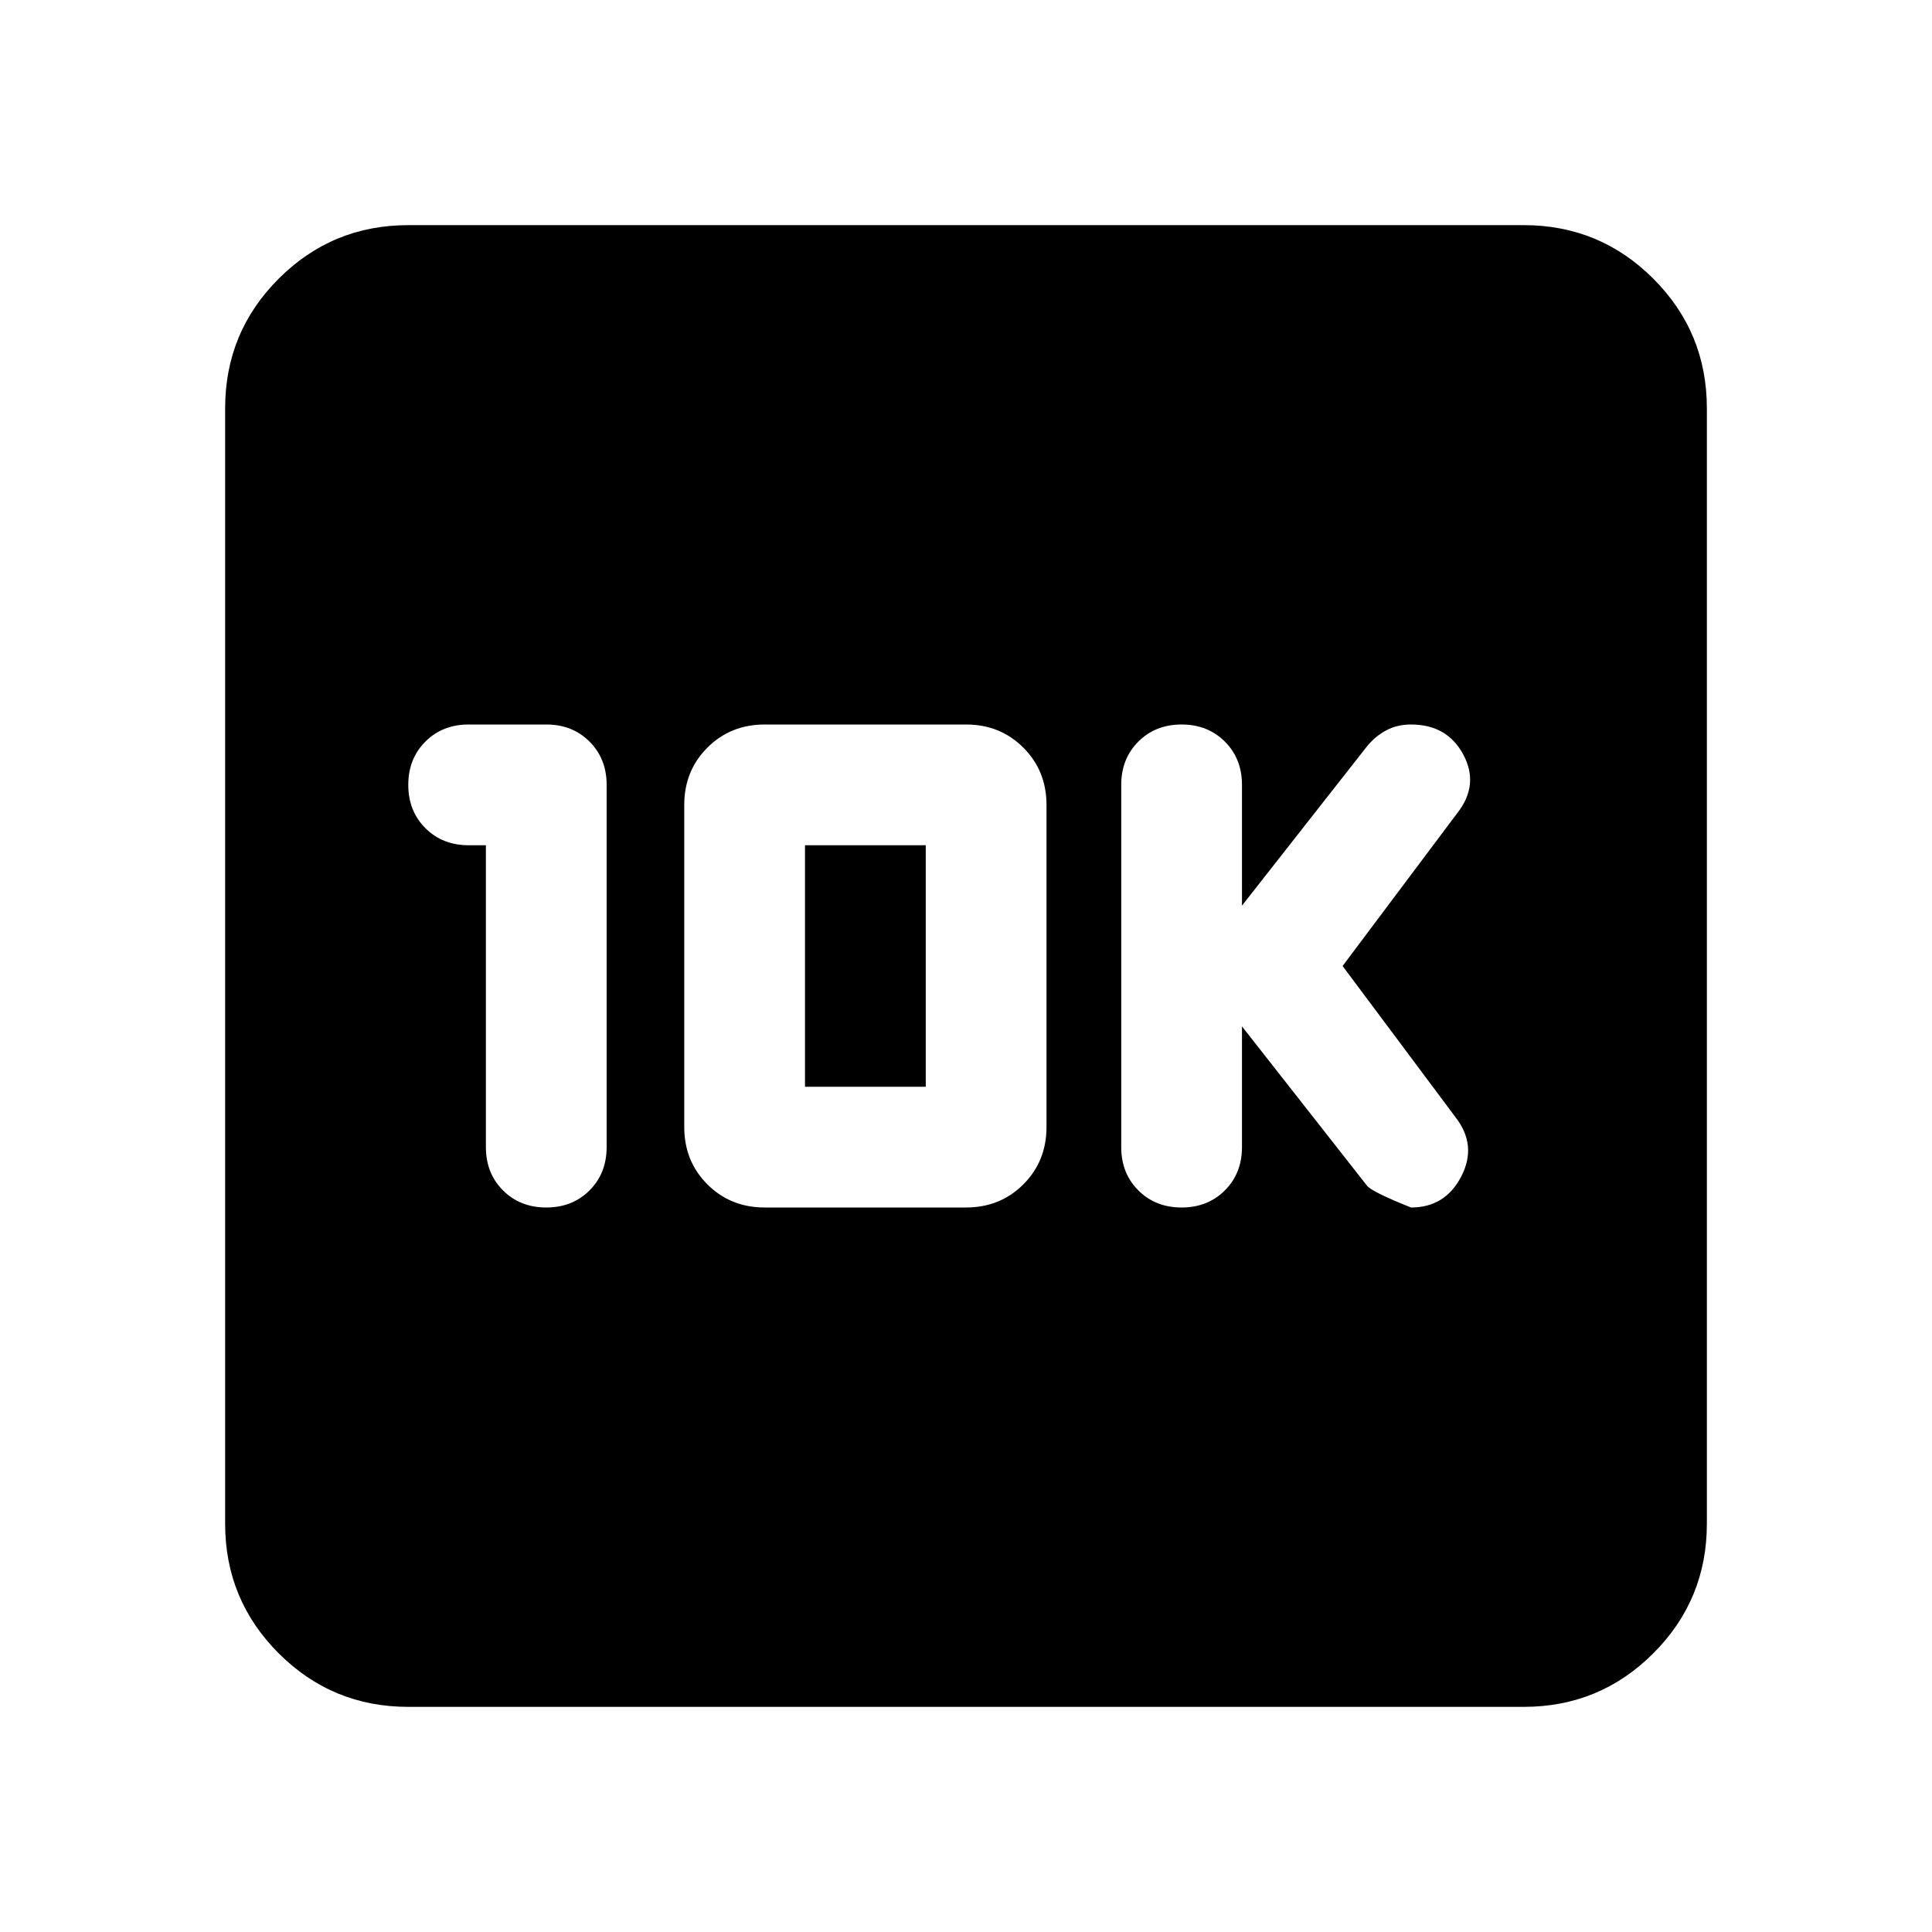 <svg xmlns="http://www.w3.org/2000/svg" height="24" viewBox="0 -960 960 960" width="24"><path d="M241.435-540v150q0 13 8.5 21.5t21.5 8.5q13 0 21.5-8.5t8.5-21.5v-180q0-13-8.5-21.5t-21.5-8.5H232.87q-13 0-21.5 8.5t-8.5 21.5q0 13 8.5 21.5t21.5 8.5h8.565ZM380-360h100q17 0 28.5-11.5T520-400v-160q0-17-11.5-28.5T480-600H380q-17 0-28.5 11.5T340-560v160q0 17 11.5 28.5T380-360Zm20-60v-120h60v120h-60Zm217.13-30 62 79q2 3 22 11 17 0 25-15.5t-3-29.5l-56-75 57-76q11-14 3-29t-26-15q-7 0-12.5 3t-9.5 8l-62 79v-60q0-13-8.5-21.5t-21.5-8.5q-13 0-21.5 8.5t-8.5 21.5v180q0 13 8.5 21.5t21.5 8.5q13 0 21.5-8.5t8.5-21.5v-60ZM202.87-111.869q-37.783 0-64.392-26.609-26.609-26.609-26.609-64.392v-554.26q0-37.783 26.609-64.392 26.609-26.609 64.392-26.609h554.26q37.783 0 64.392 26.609 26.609 26.609 26.609 64.392v554.26q0 37.783-26.609 64.392-26.609 26.609-64.392 26.609H202.87Z"/></svg>